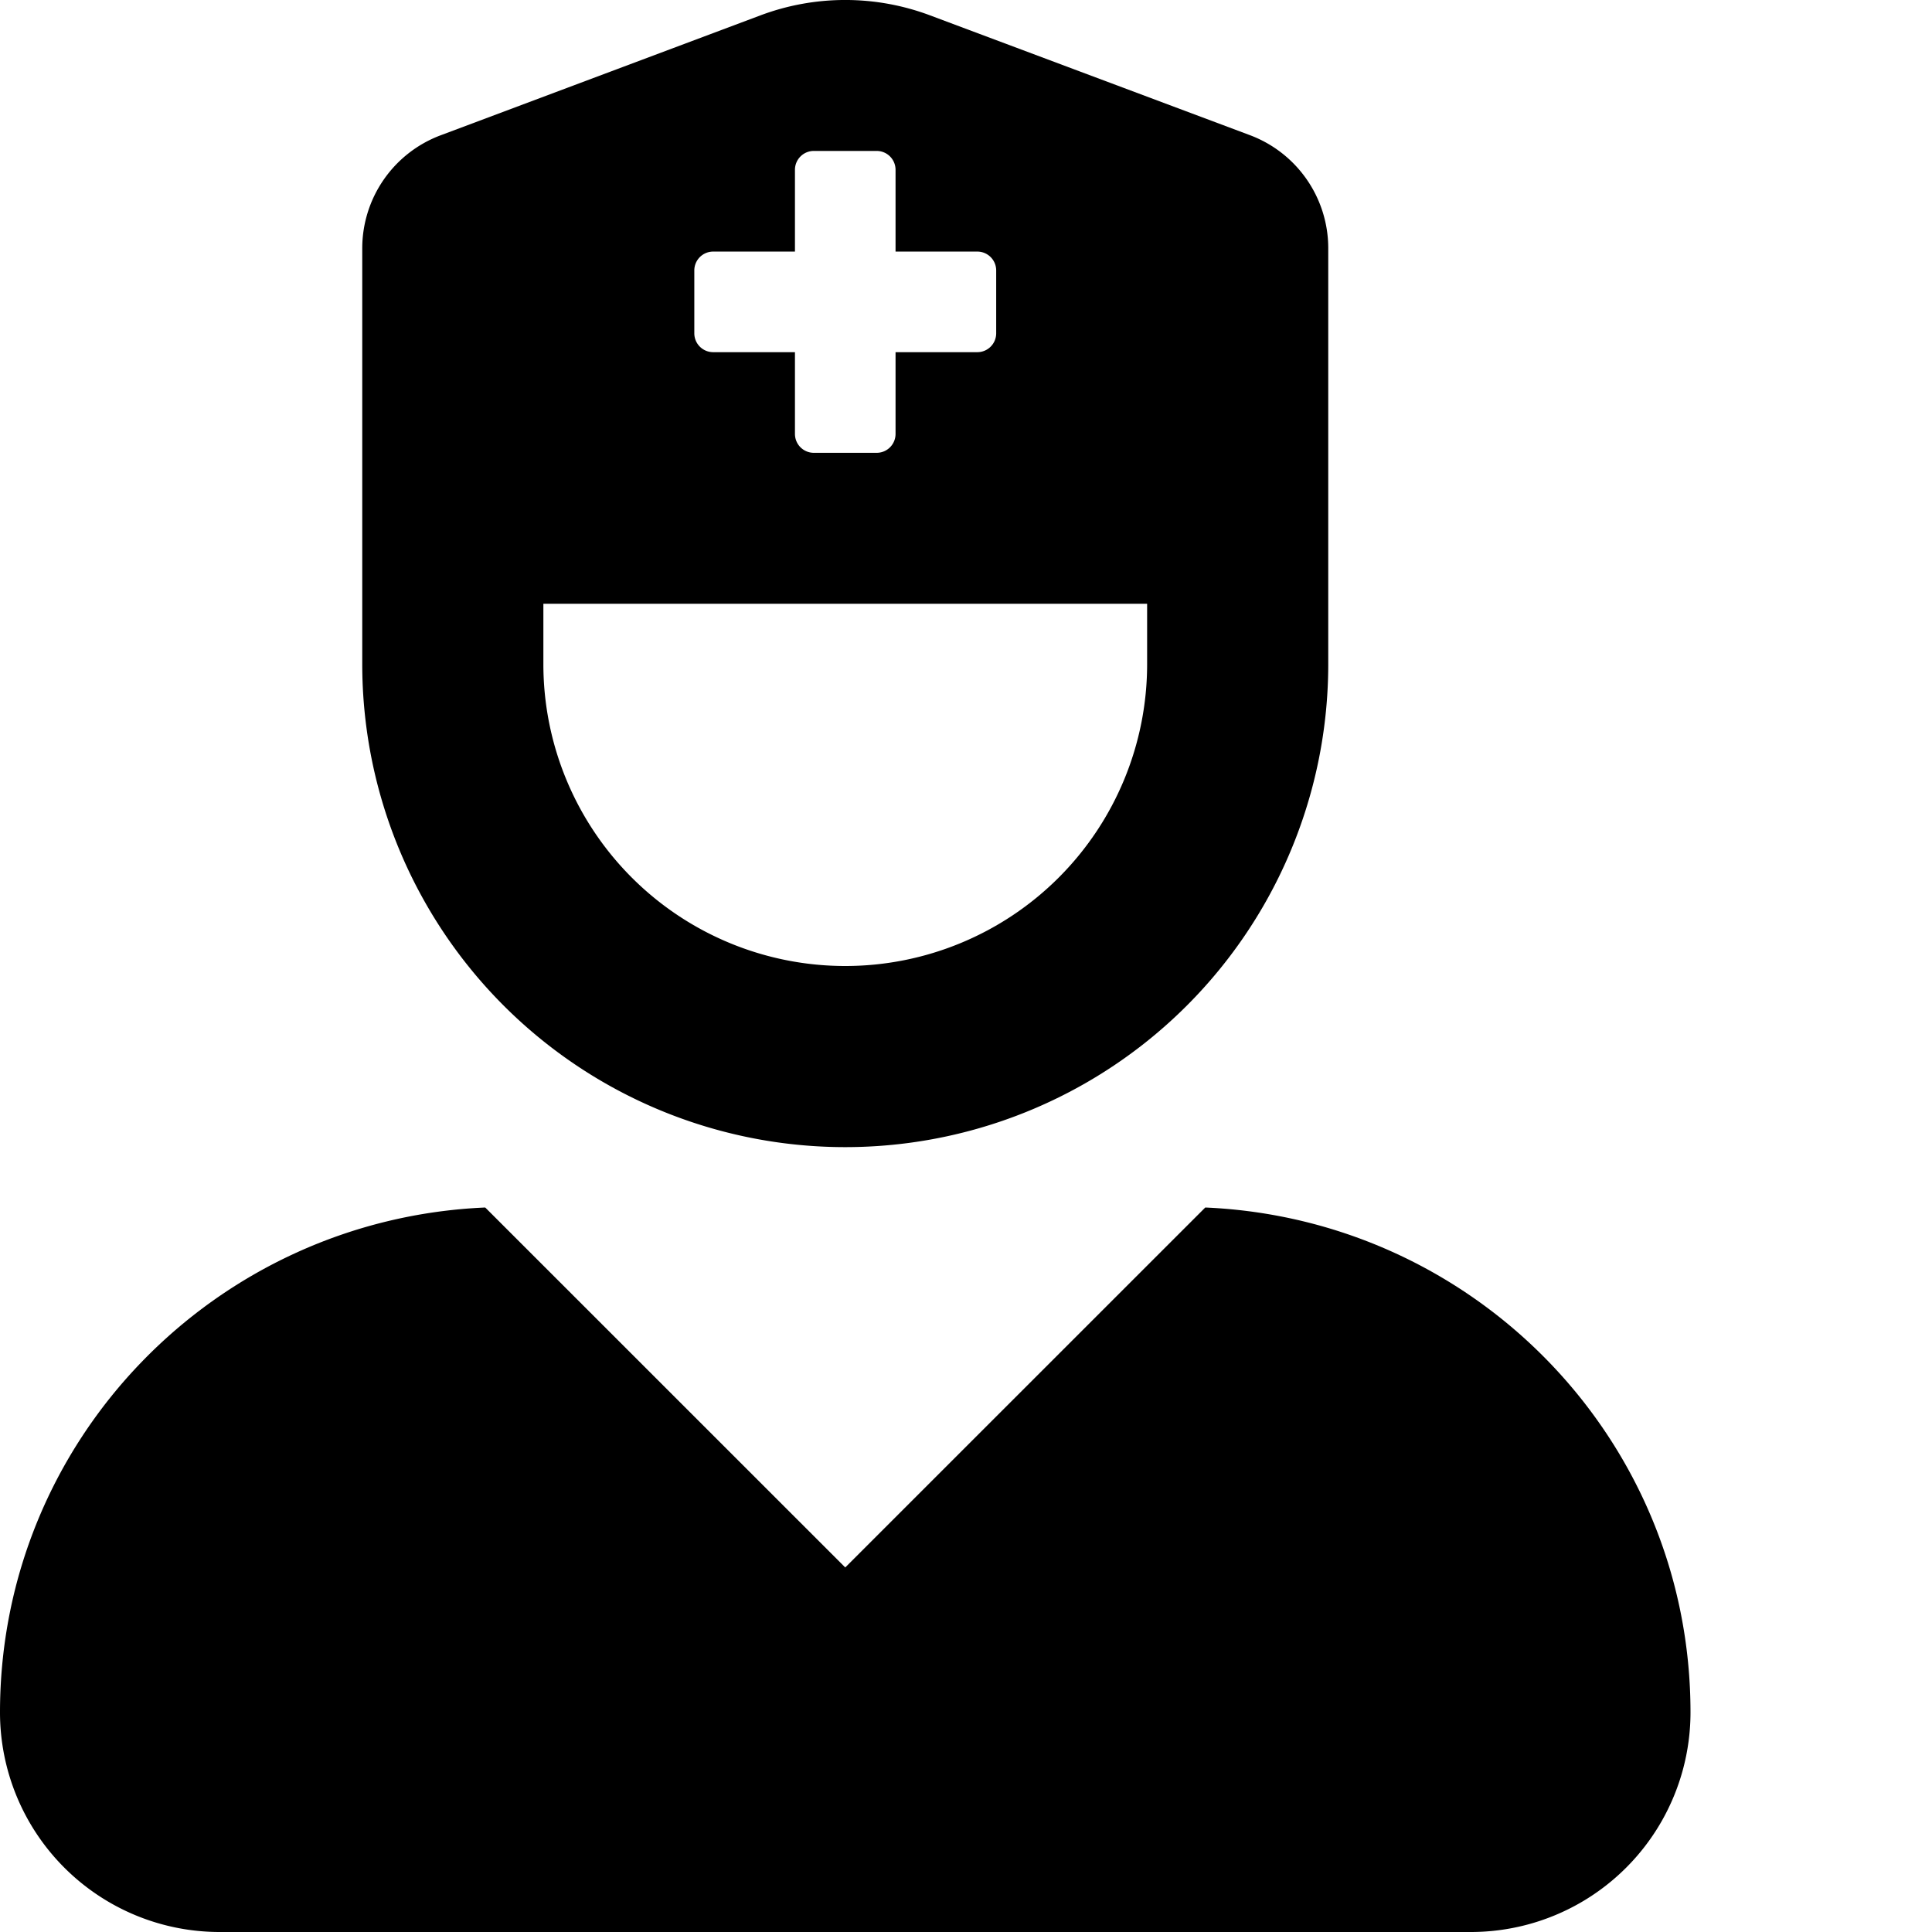 <svg xmlns="http://www.w3.org/2000/svg" version="1.1" viewBox="0 0 512 512" fill="currentColor"><path fill="currentColor" d="M319.41 320L224 415.39L128.59 320C57.1 323.1 0 381.6 0 453.79A58.21 58.21 0 0 0 58.21 512h331.58A58.21 58.21 0 0 0 448 453.79C448 381.6 390.9 323.1 319.41 320M224 304a128 128 0 0 0 128-128V65.82a32 32 0 0 0-20.76-30L246.47 4.07a64 64 0 0 0-44.94 0l-84.77 31.79A32 32 0 0 0 96 65.82V176a128 128 0 0 0 128 128M184 71.67a5 5 0 0 1 5-5h21.67V45a5 5 0 0 1 5-5h16.66a5 5 0 0 1 5 5v21.67H259a5 5 0 0 1 5 5v16.66a5 5 0 0 1-5 5h-21.67V115a5 5 0 0 1-5 5h-16.66a5 5 0 0 1-5-5V93.33H189a5 5 0 0 1-5-5ZM144 160h160v16a80 80 0 0 1-160 0Z"/></svg>